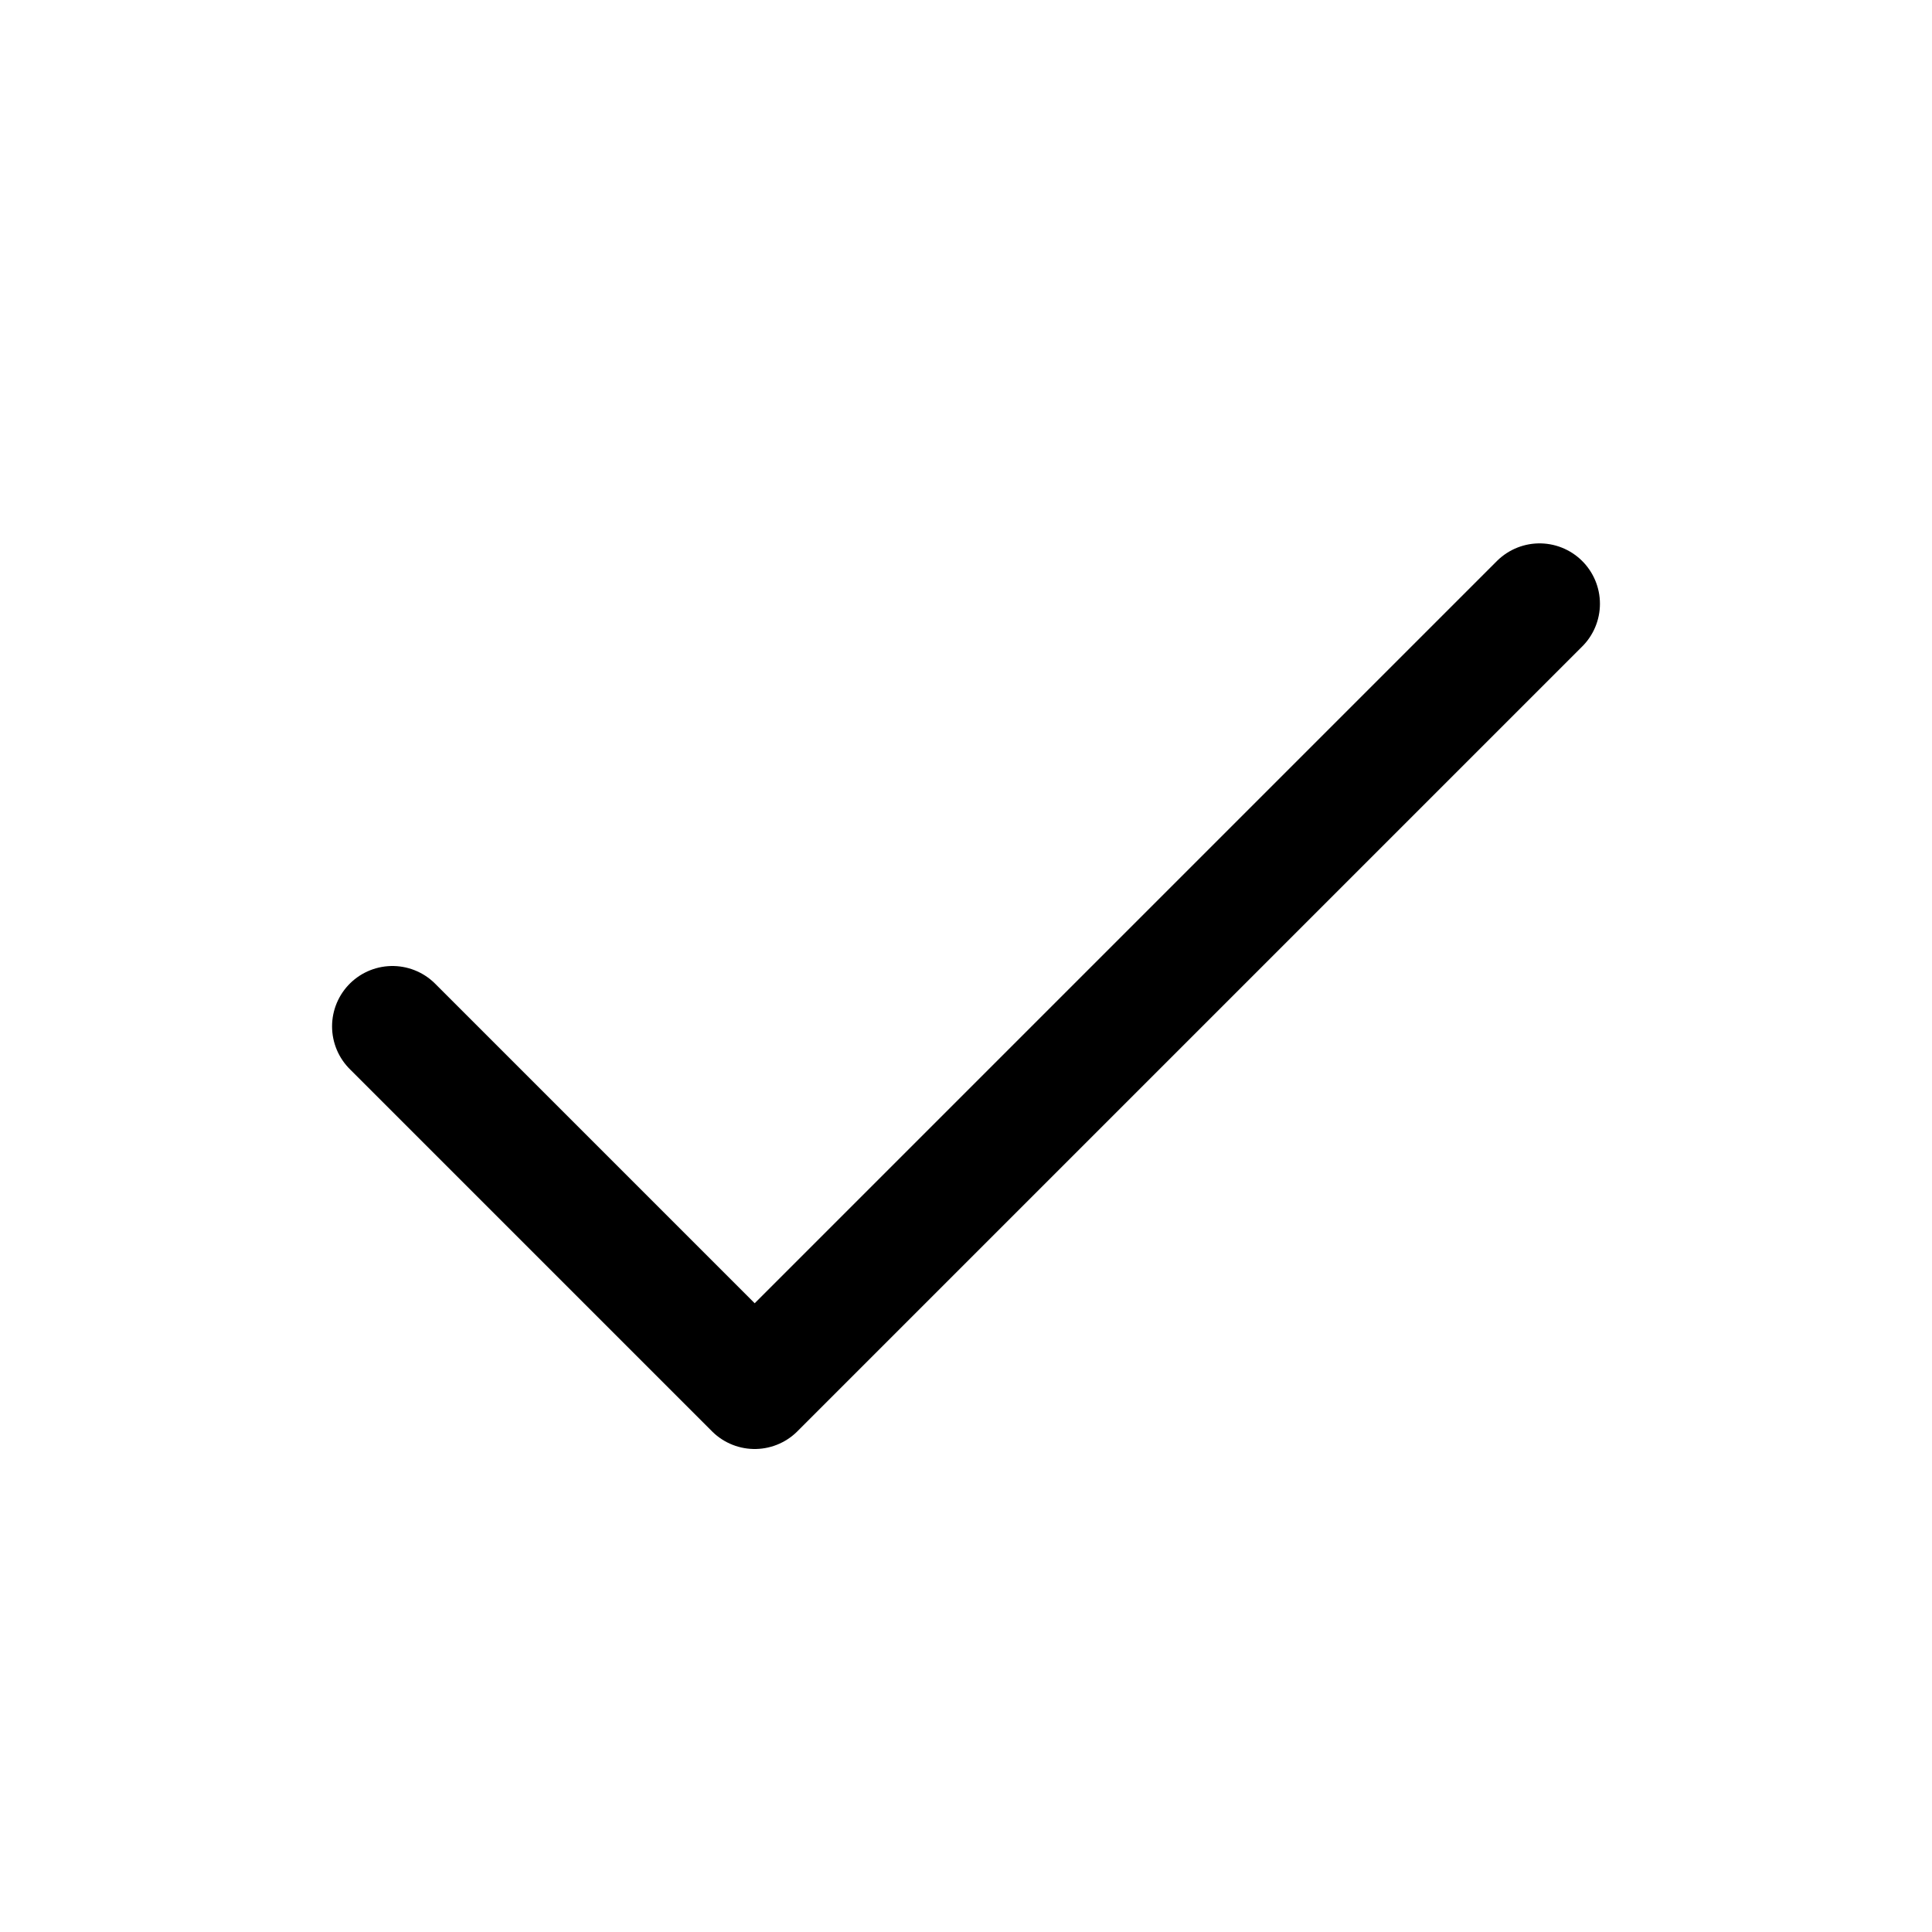 <svg xmlns="http://www.w3.org/2000/svg" xmlns:xlink="http://www.w3.org/1999/xlink" aria-hidden="true" role="img" class="iconify iconify--quill" width="1em" height="1em" preserveAspectRatio="xMidYMid meet" viewBox="0 0 32 32" data-icon="quill:checkmark"><path fill="none" stroke="currentColor" stroke-linecap="round" stroke-linejoin="round" stroke-width="2" d="m6.5 17l6 6l13-13"></path></svg>